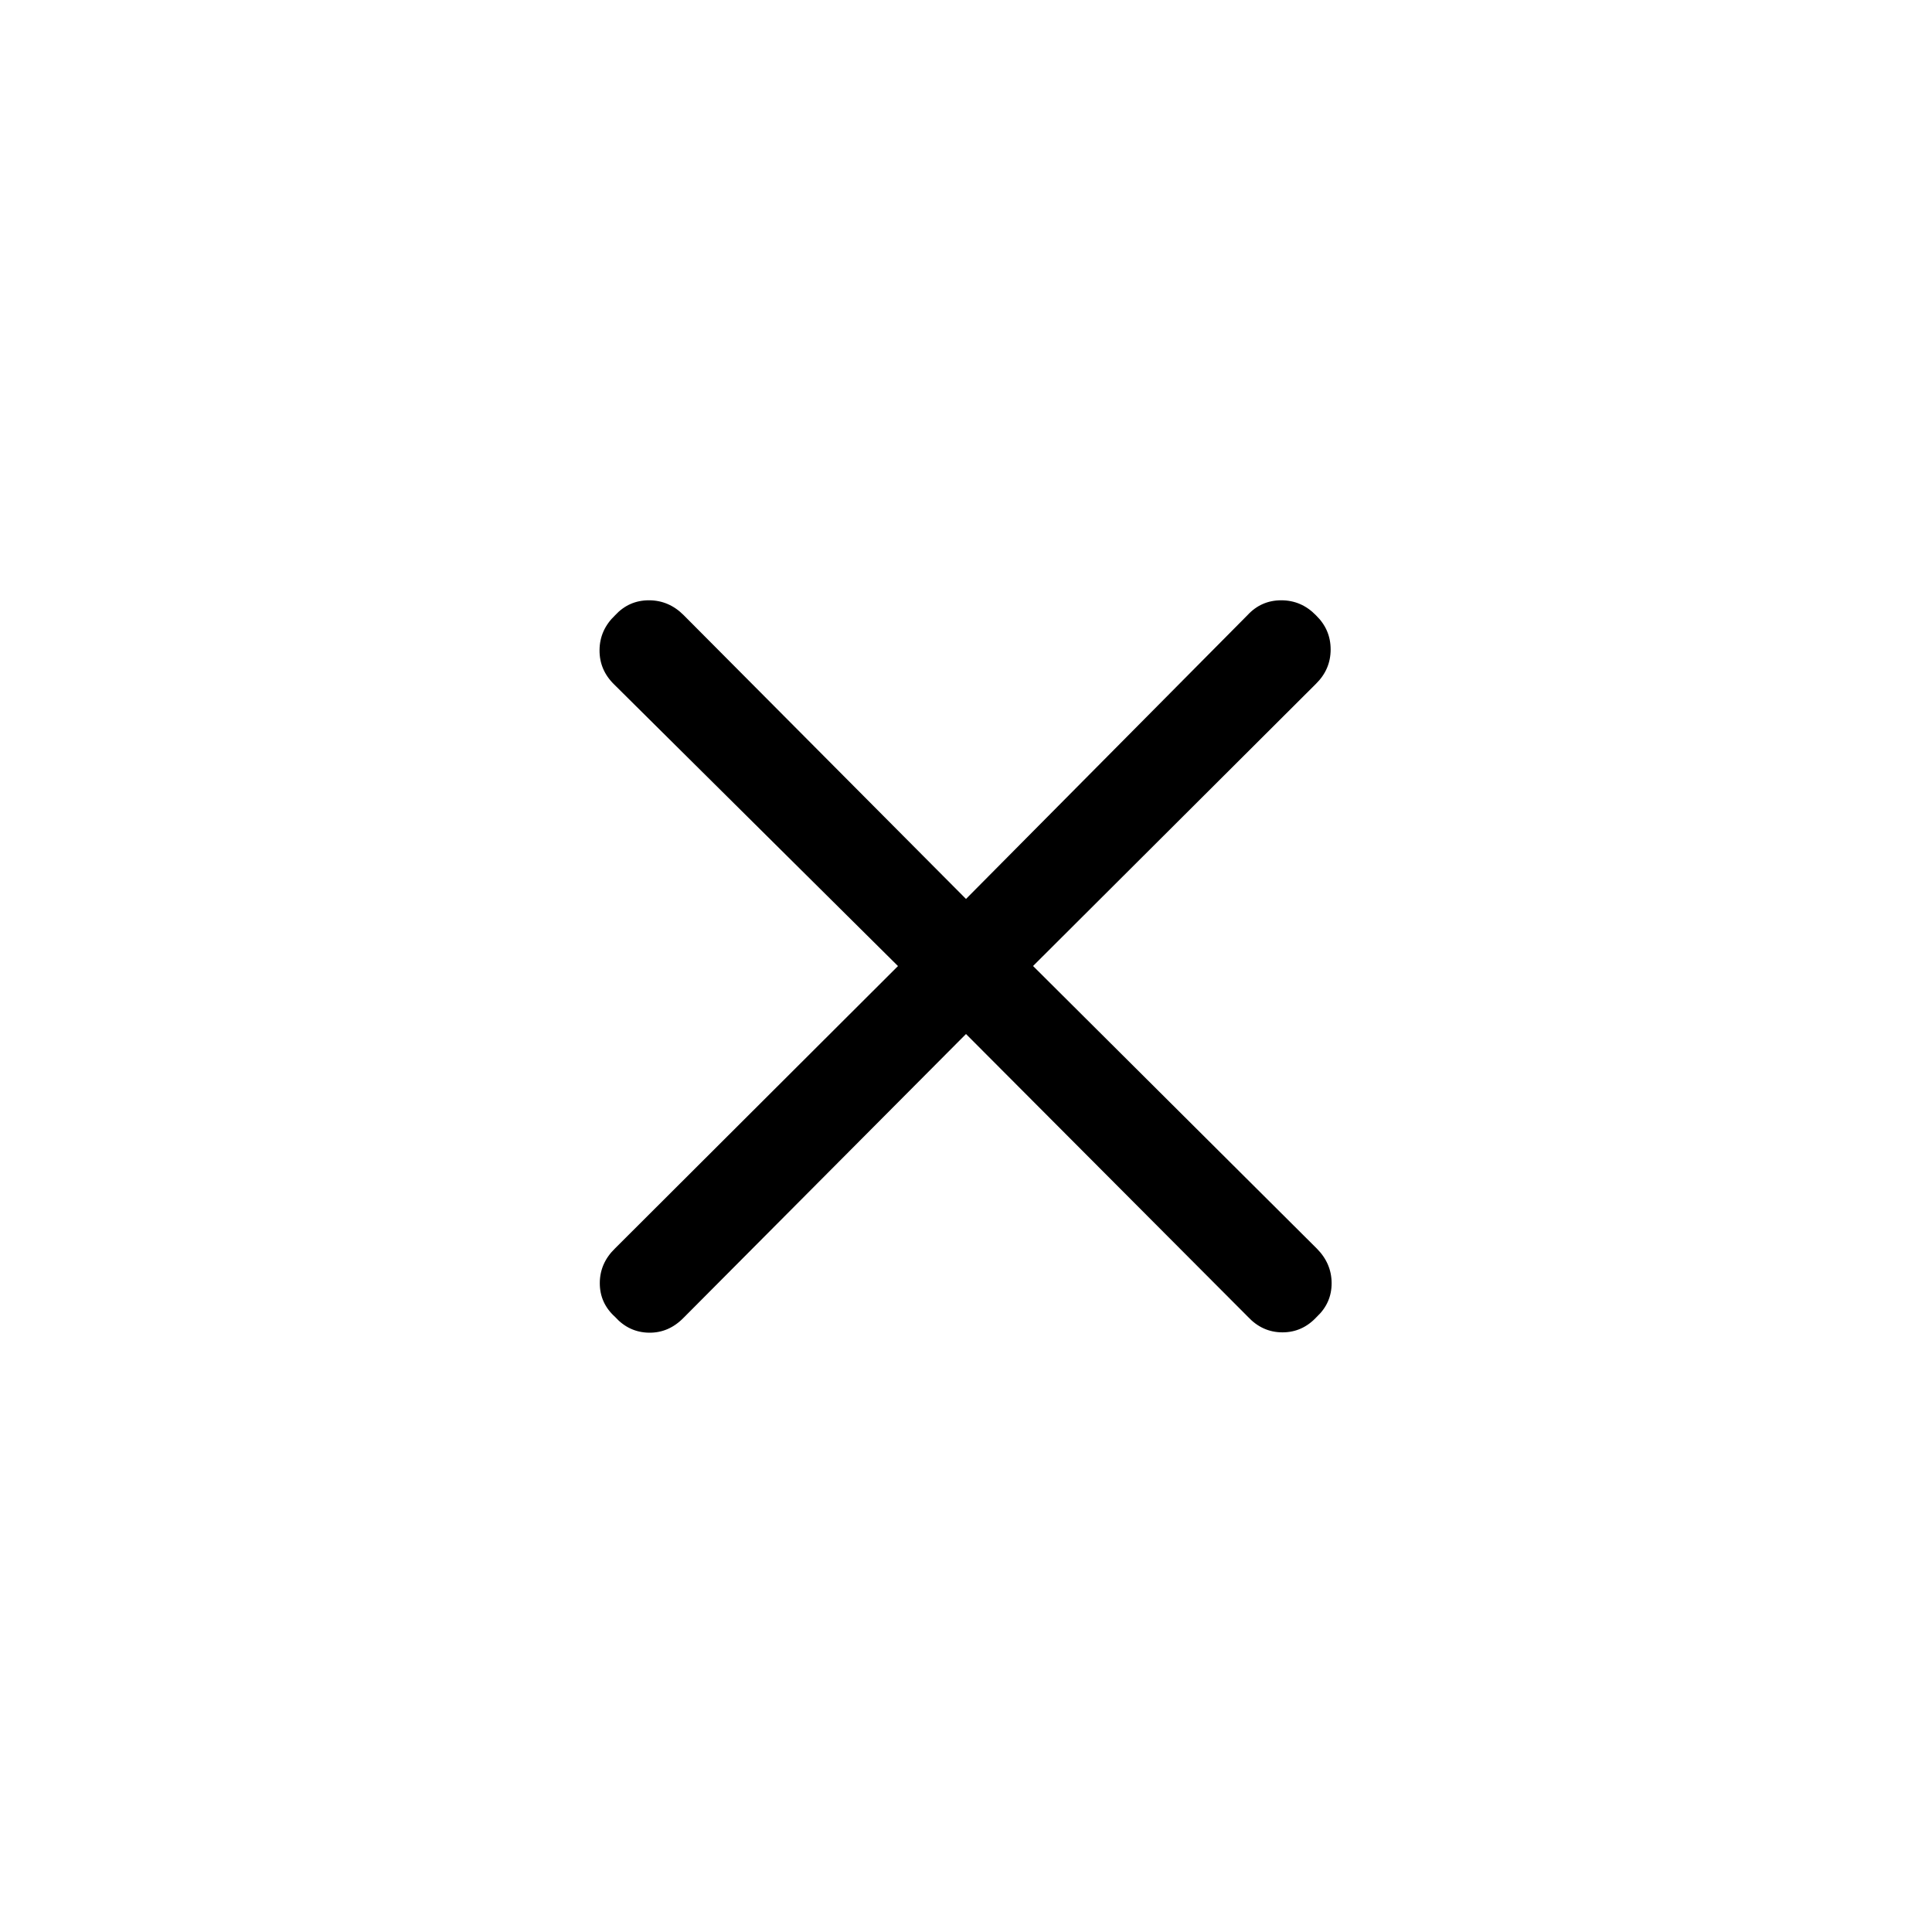 <svg xmlns="http://www.w3.org/2000/svg" height="40" viewBox="0 -960 960 960" width="40"><path d="m480-446.206-140.278 140.95q-7.449 7.641-17.316 7.461-9.868-.179-16.765-7.82-7.615-6.859-7.603-16.807.013-9.949 7.628-17.308l140.54-140.238-140.988-139.885q-7.423-7.231-7.308-17.208.116-9.978 7.731-17.209 6.859-7.448 16.807-7.448 9.948 0 17.333 7.448L480-513.32l139.802-140.95q6.846-7.448 16.849-7.448t17.234 7.448q7.32 7.09 7.307 17.006-.012 9.917-7.333 17.083L513.32-480l140.924 140.33q7.423 7.422 7.436 17.277.012 9.855-7.41 16.752-7.09 7.68-17.019 7.68-9.929 0-17.122-7.68L480-446.206Z"/></svg>